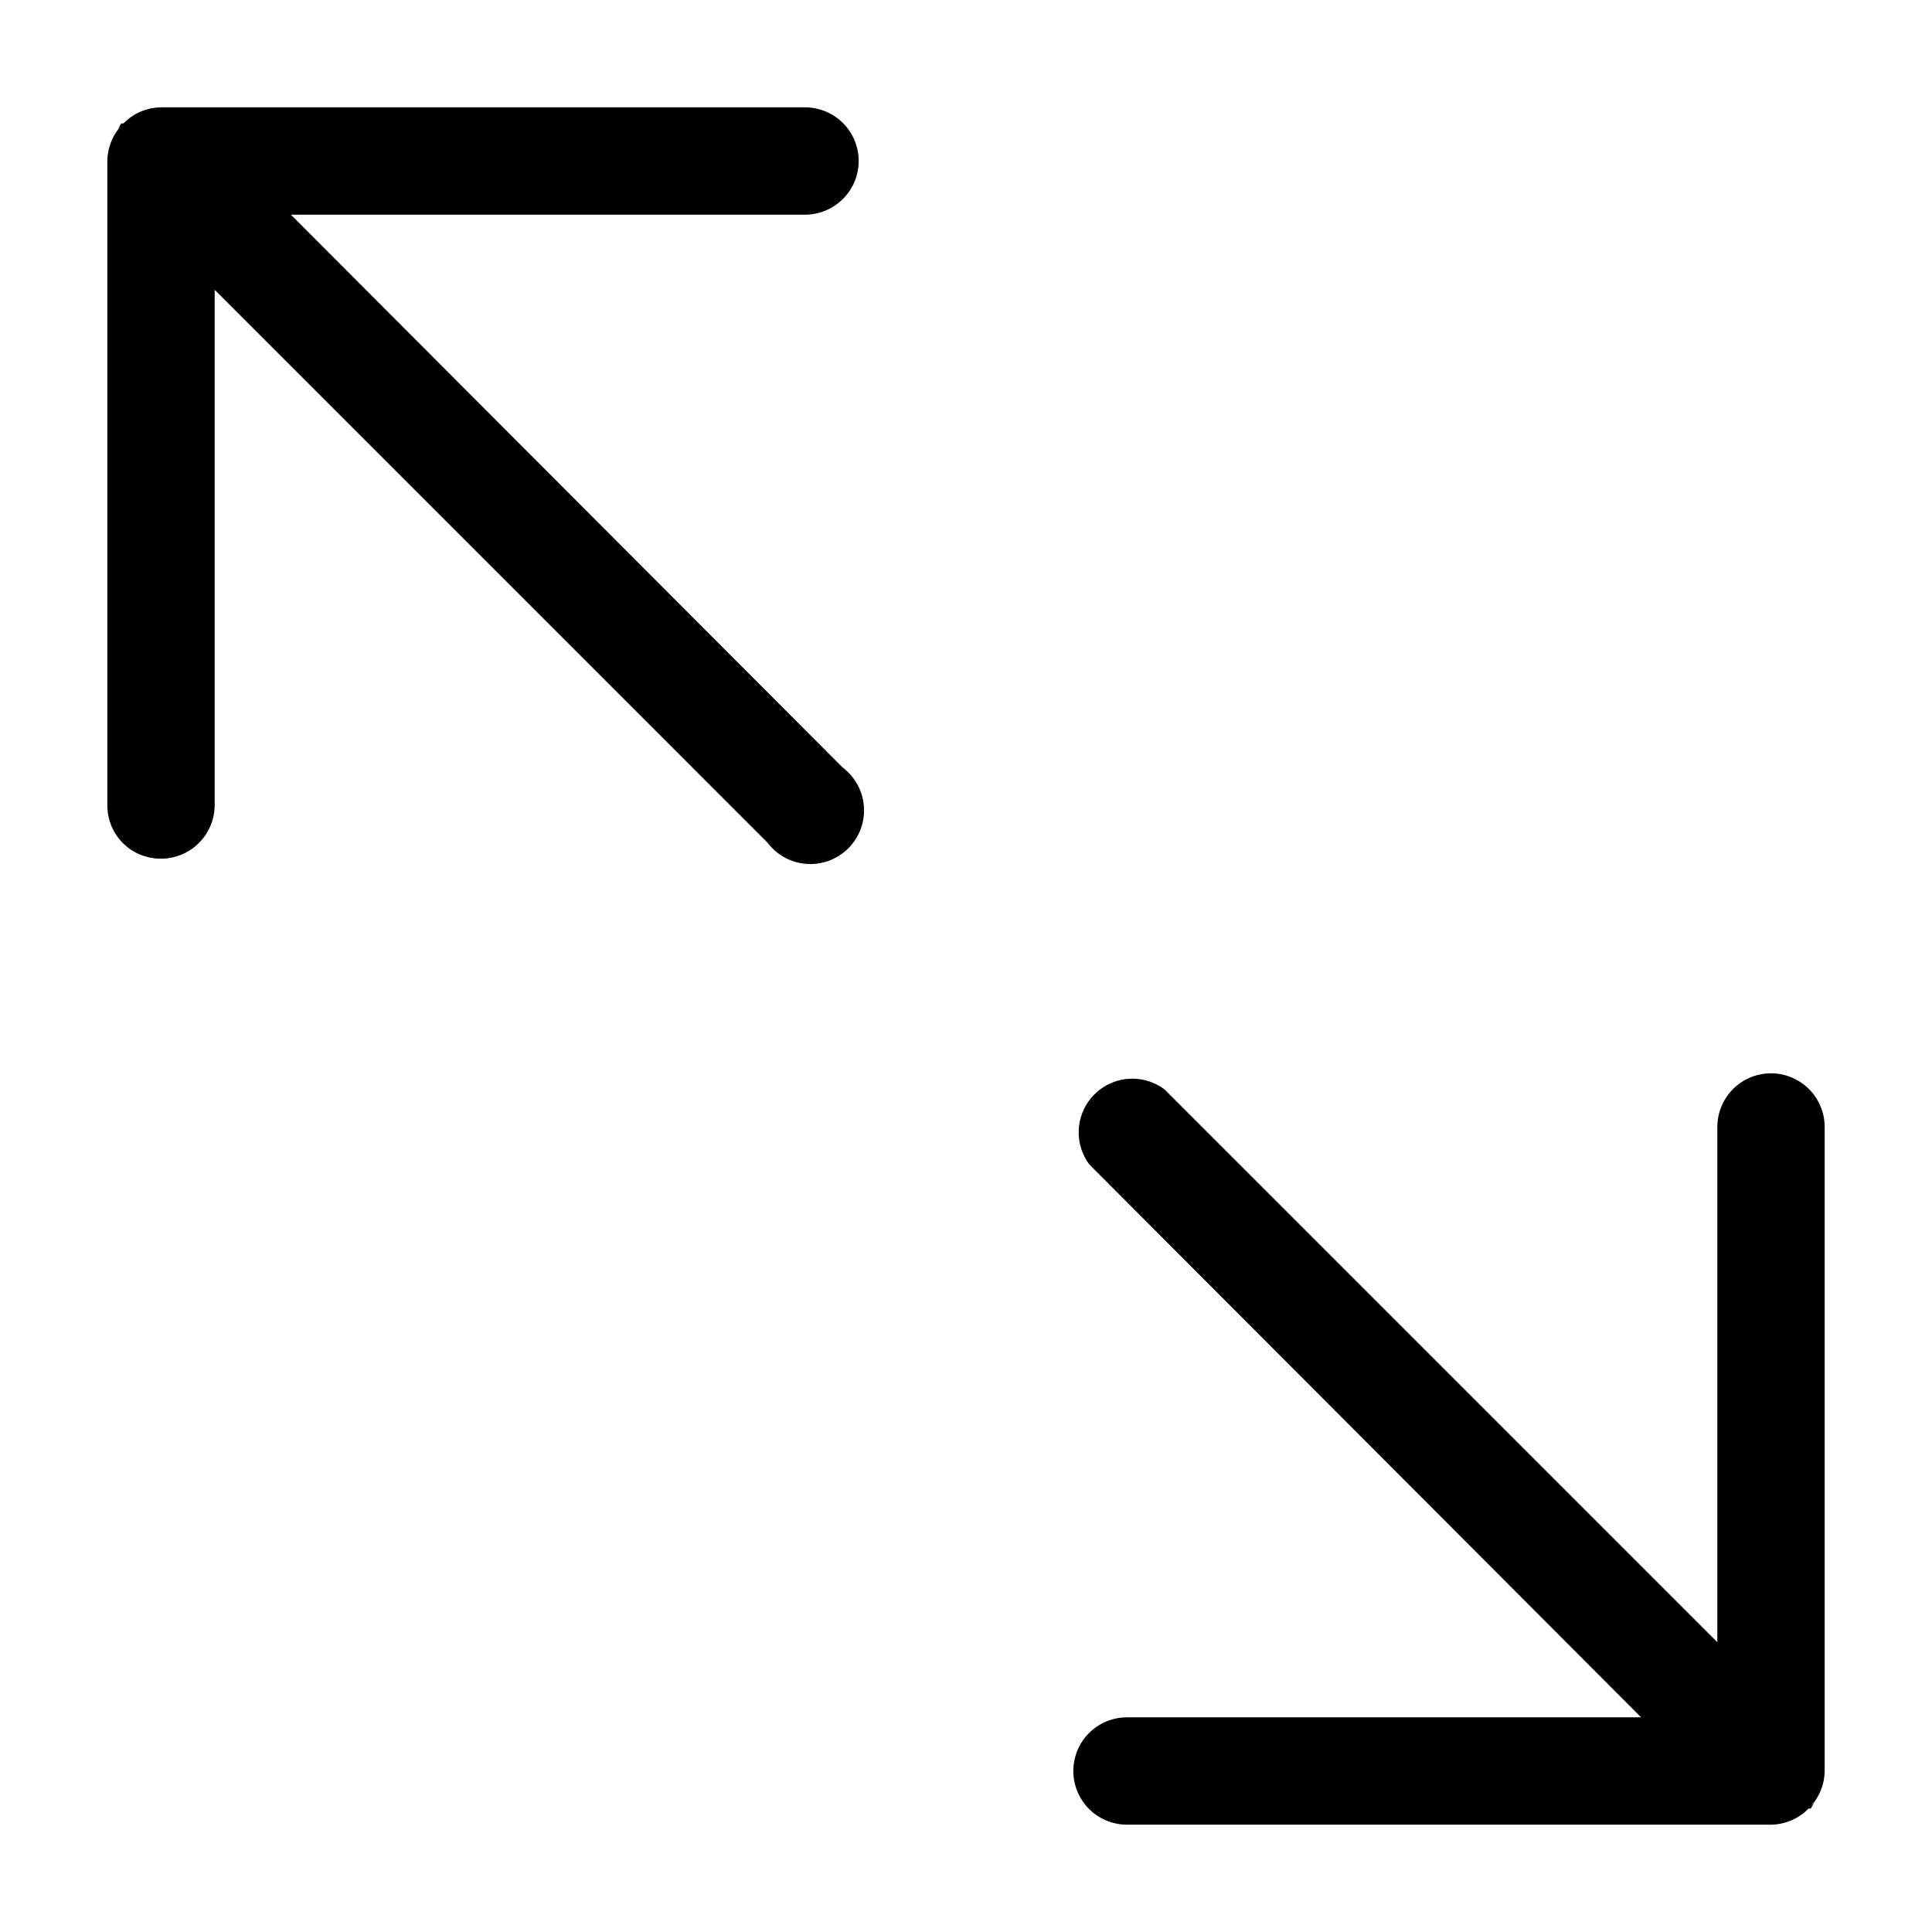 <svg xmlns="http://www.w3.org/2000/svg" width="18" height="18" aria-label="Fullscreen icon" viewBox="0 0 18 18">
	<path fill-rule="evenodd" d="M1.5 8a.5.5 0 0 0 .5-.5V2.7l5.15 5.15a.5.5 0 1 0 .7-.7L2.71 2H7.5a.5.5 0 0 0 0-1H1.48a.5.5 0 0 0-.05 0h.07a.5.5 0 0 0-.35.15h-.02a.5.5 0 0 0-.03.05l.05-.05A.5.5 0 0 0 1 1.5v6c0 .28.22.5.5.5zm15 2a.5.5 0 0 0-.5.5v4.8l-5.15-5.15a.5.5 0 0 0-.7.7L15.29 16H10.5a.5.5 0 1 0 0 1h6.02a.5.5 0 0 0 .05 0h-.07a.5.5 0 0 0 .35-.15h.02a.5.5 0 0 0 .03-.05l-.05.05a.5.5 0 0 0 .15-.35v-6a.5.5 0 0 0-.5-.5z"/>
</svg>

